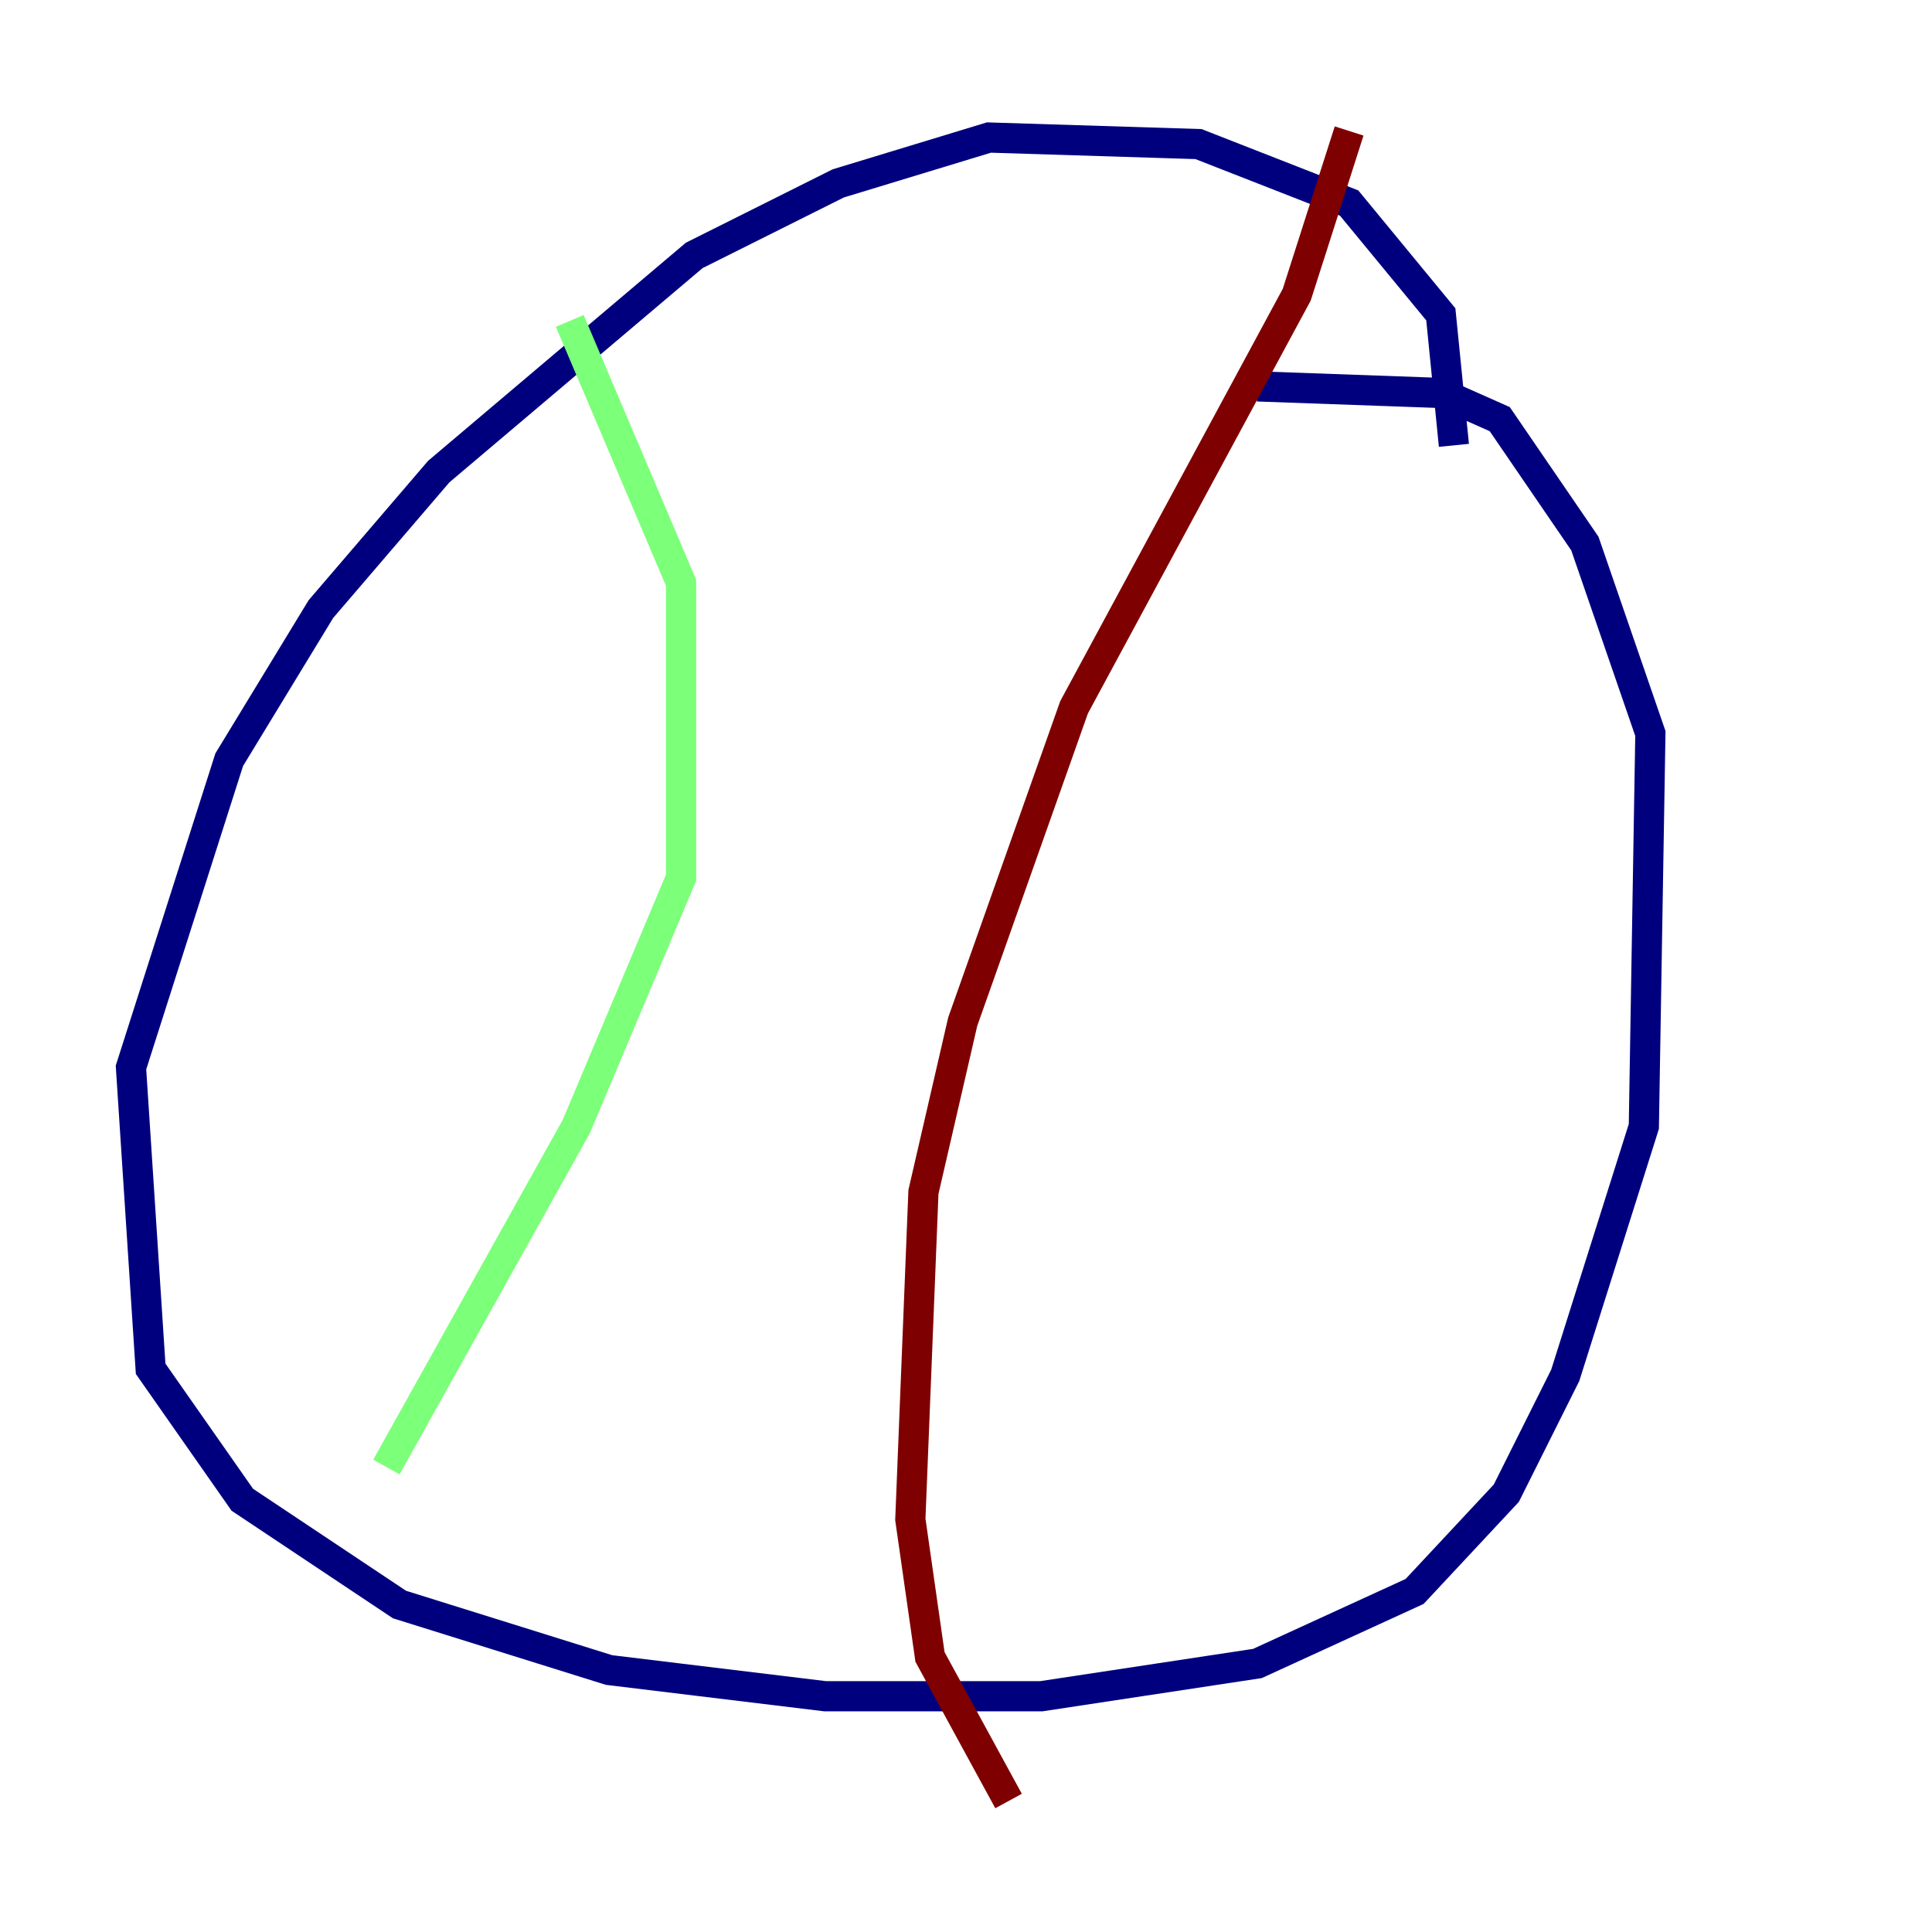 <?xml version="1.0" encoding="utf-8" ?>
<svg baseProfile="tiny" height="128" version="1.2" viewBox="0,0,128,128" width="128" xmlns="http://www.w3.org/2000/svg" xmlns:ev="http://www.w3.org/2001/xml-events" xmlns:xlink="http://www.w3.org/1999/xlink"><defs /><polyline fill="none" points="96.325,29.505 95.458,20.827 89.383,13.451 79.403,9.546 65.519,9.112 55.539,12.149 45.993,16.922 29.071,31.241 21.261,40.352 15.186,50.332 8.678,70.725 9.98,90.685 16.054,99.363 26.468,106.305 40.352,110.644 54.671,112.38 68.99,112.38 83.308,110.21 93.722,105.437 99.797,98.929 103.702,91.119 108.909,74.63 109.342,48.597 105.003,36.014 99.363,27.77 95.458,26.034 83.308,25.6" stroke="#00007f" stroke-width="2" /><polyline fill="none" points="37.749,21.261 45.125,38.617 45.125,58.142 38.183,74.63 25.6,97.193" stroke="#7cff79" stroke-width="2" /><polyline fill="none" points="89.383,8.678 85.912,19.525 71.159,46.861 63.783,67.688 61.18,78.969 60.312,100.664 61.614,109.776 66.82,119.322" stroke="#7f0000" stroke-width="2" /></svg>
